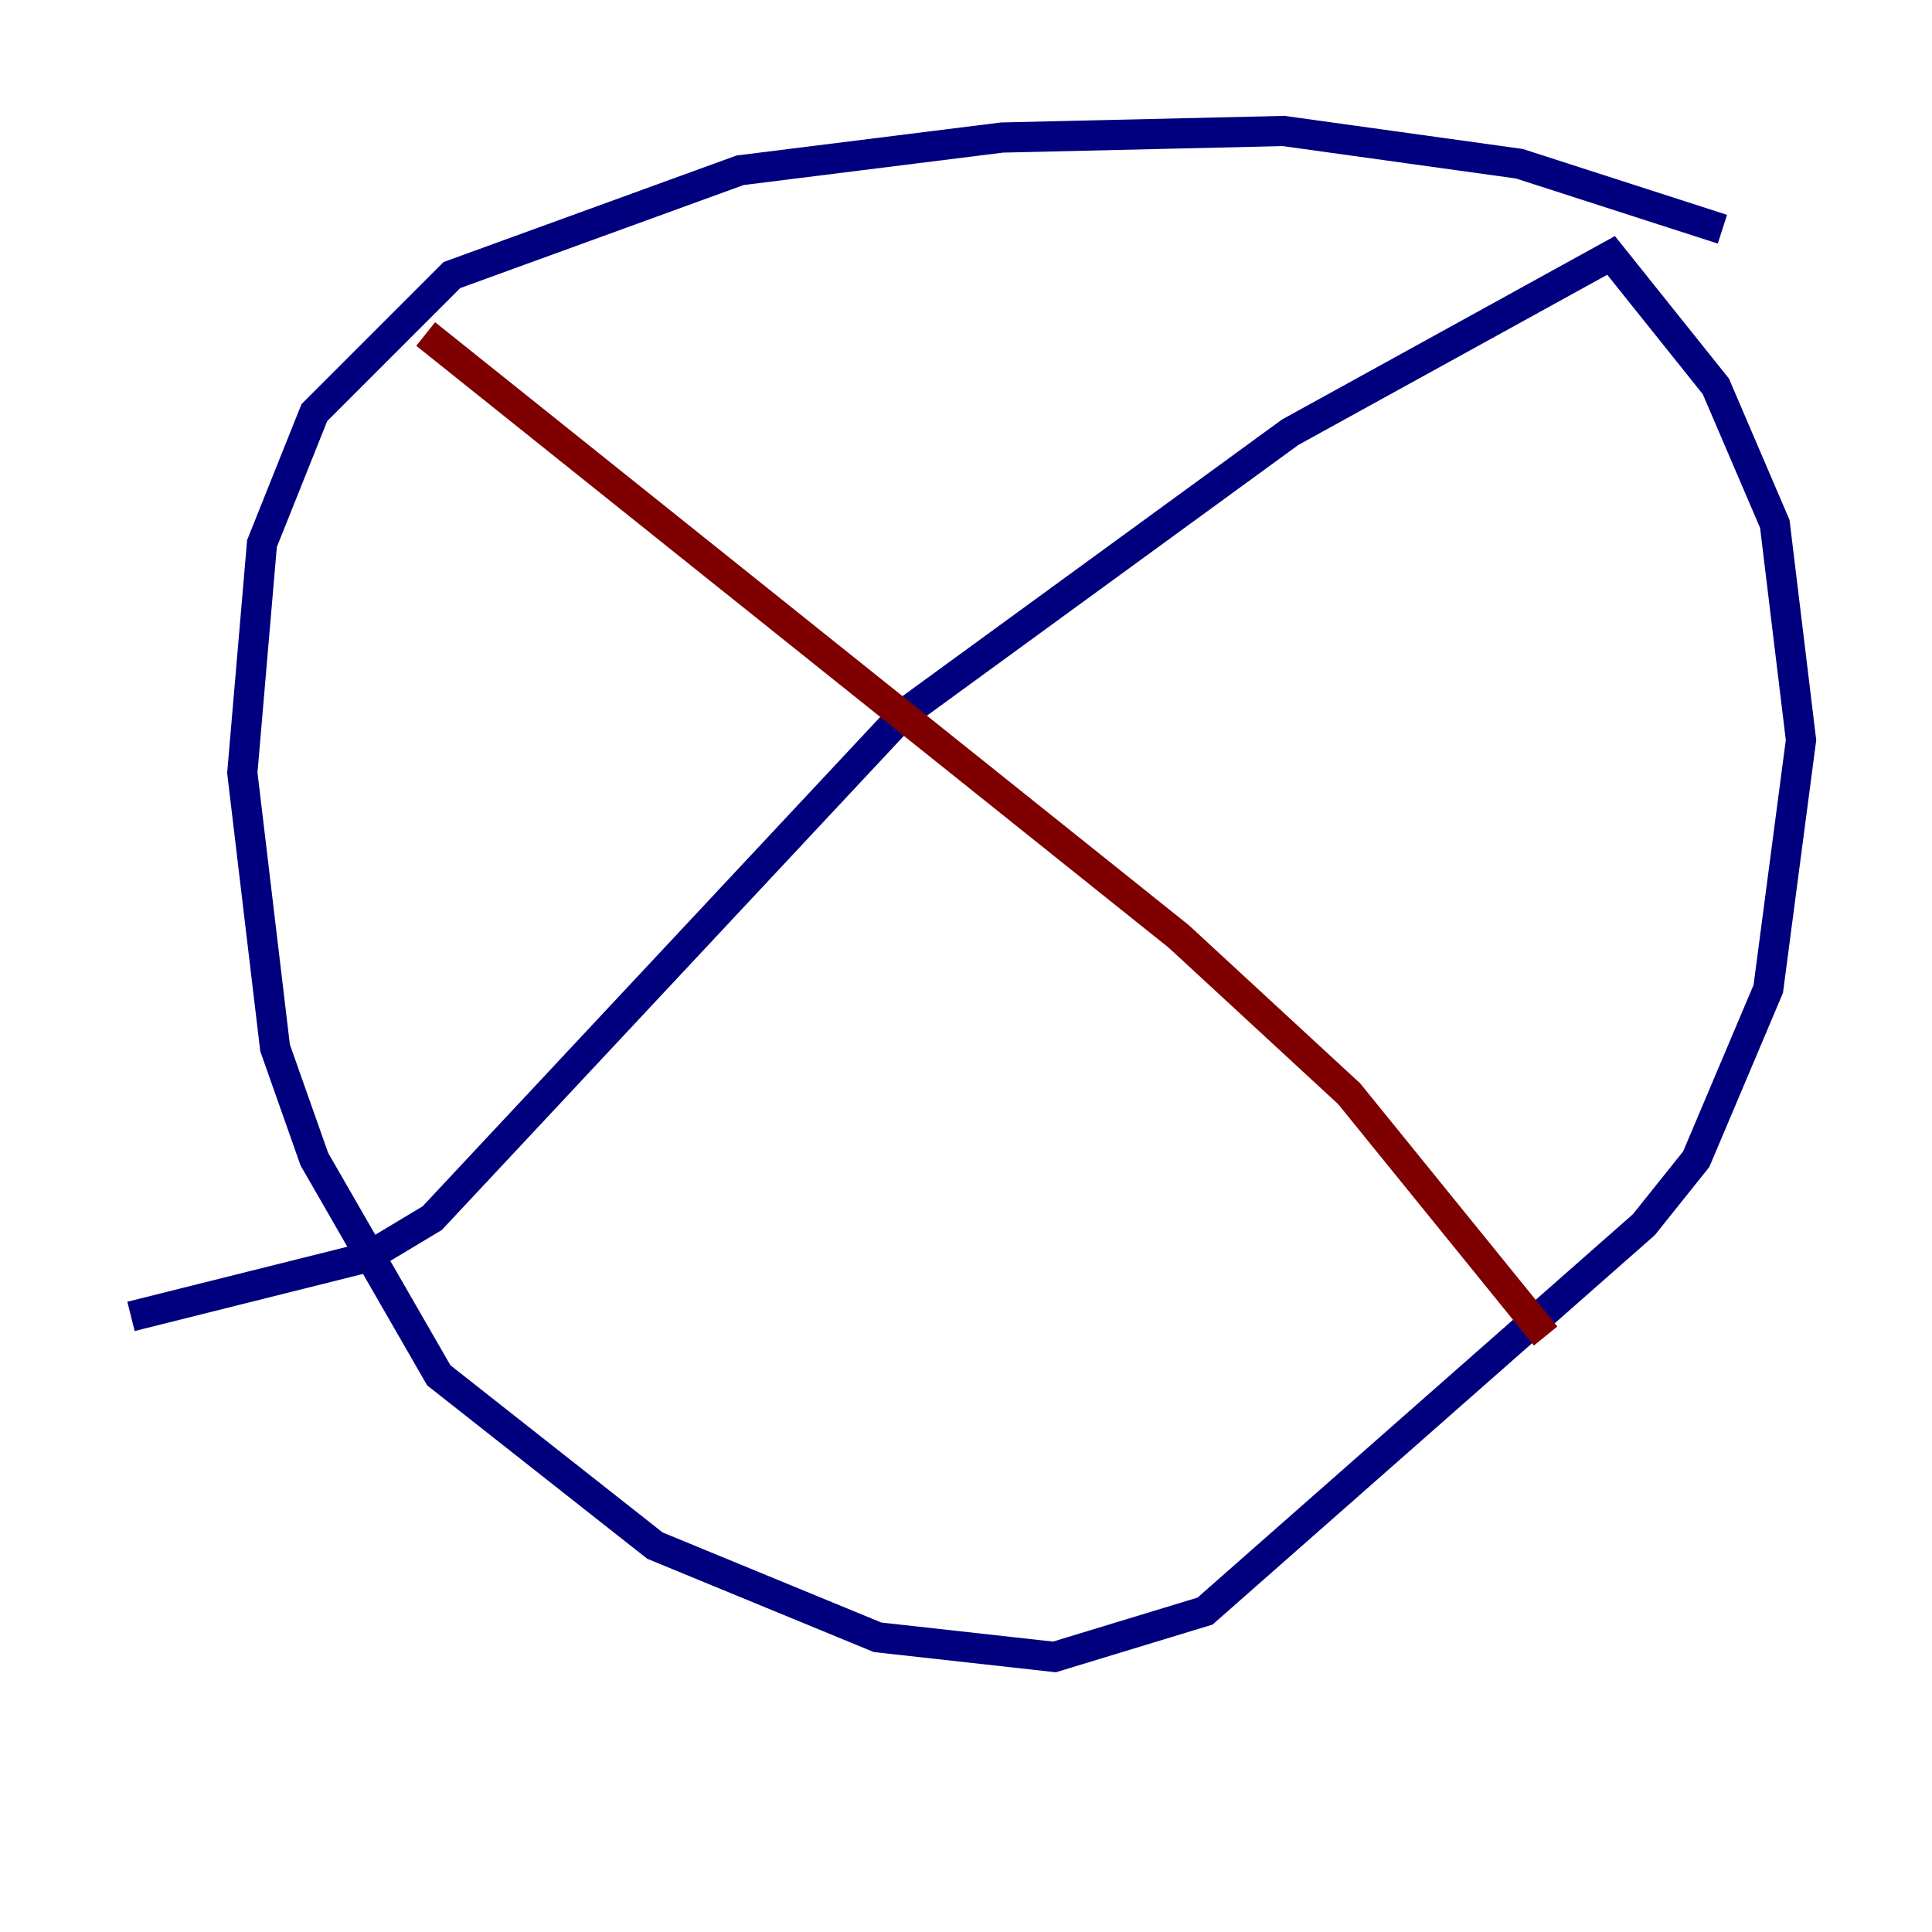 <?xml version="1.0" encoding="utf-8" ?>
<svg baseProfile="tiny" height="128" version="1.2" viewBox="0,0,128,128" width="128" xmlns="http://www.w3.org/2000/svg" xmlns:ev="http://www.w3.org/2001/xml-events" xmlns:xlink="http://www.w3.org/1999/xlink"><defs /><polyline fill="none" points="114.115,15.186 100.664,10.848 85.044,8.678 66.386,9.112 49.031,11.281 29.939,18.224 20.827,27.336 17.356,36.014 16.054,51.2 18.224,69.424 20.827,76.8 29.071,91.119 43.39,102.4 58.142,108.475 69.858,109.776 79.837,106.739 108.909,81.139 112.38,76.8 117.153,65.519 119.322,49.031 117.586,34.712 113.681,25.6 106.739,16.922 85.478,28.637 59.878,47.295 28.637,80.705 24.298,83.308 8.678,87.214" stroke="#00007f" stroke-width="2" /><polyline fill="none" points="28.203,22.129 78.102,62.047 89.383,72.461 102.4,88.515" stroke="#7f0000" stroke-width="2" /></svg>